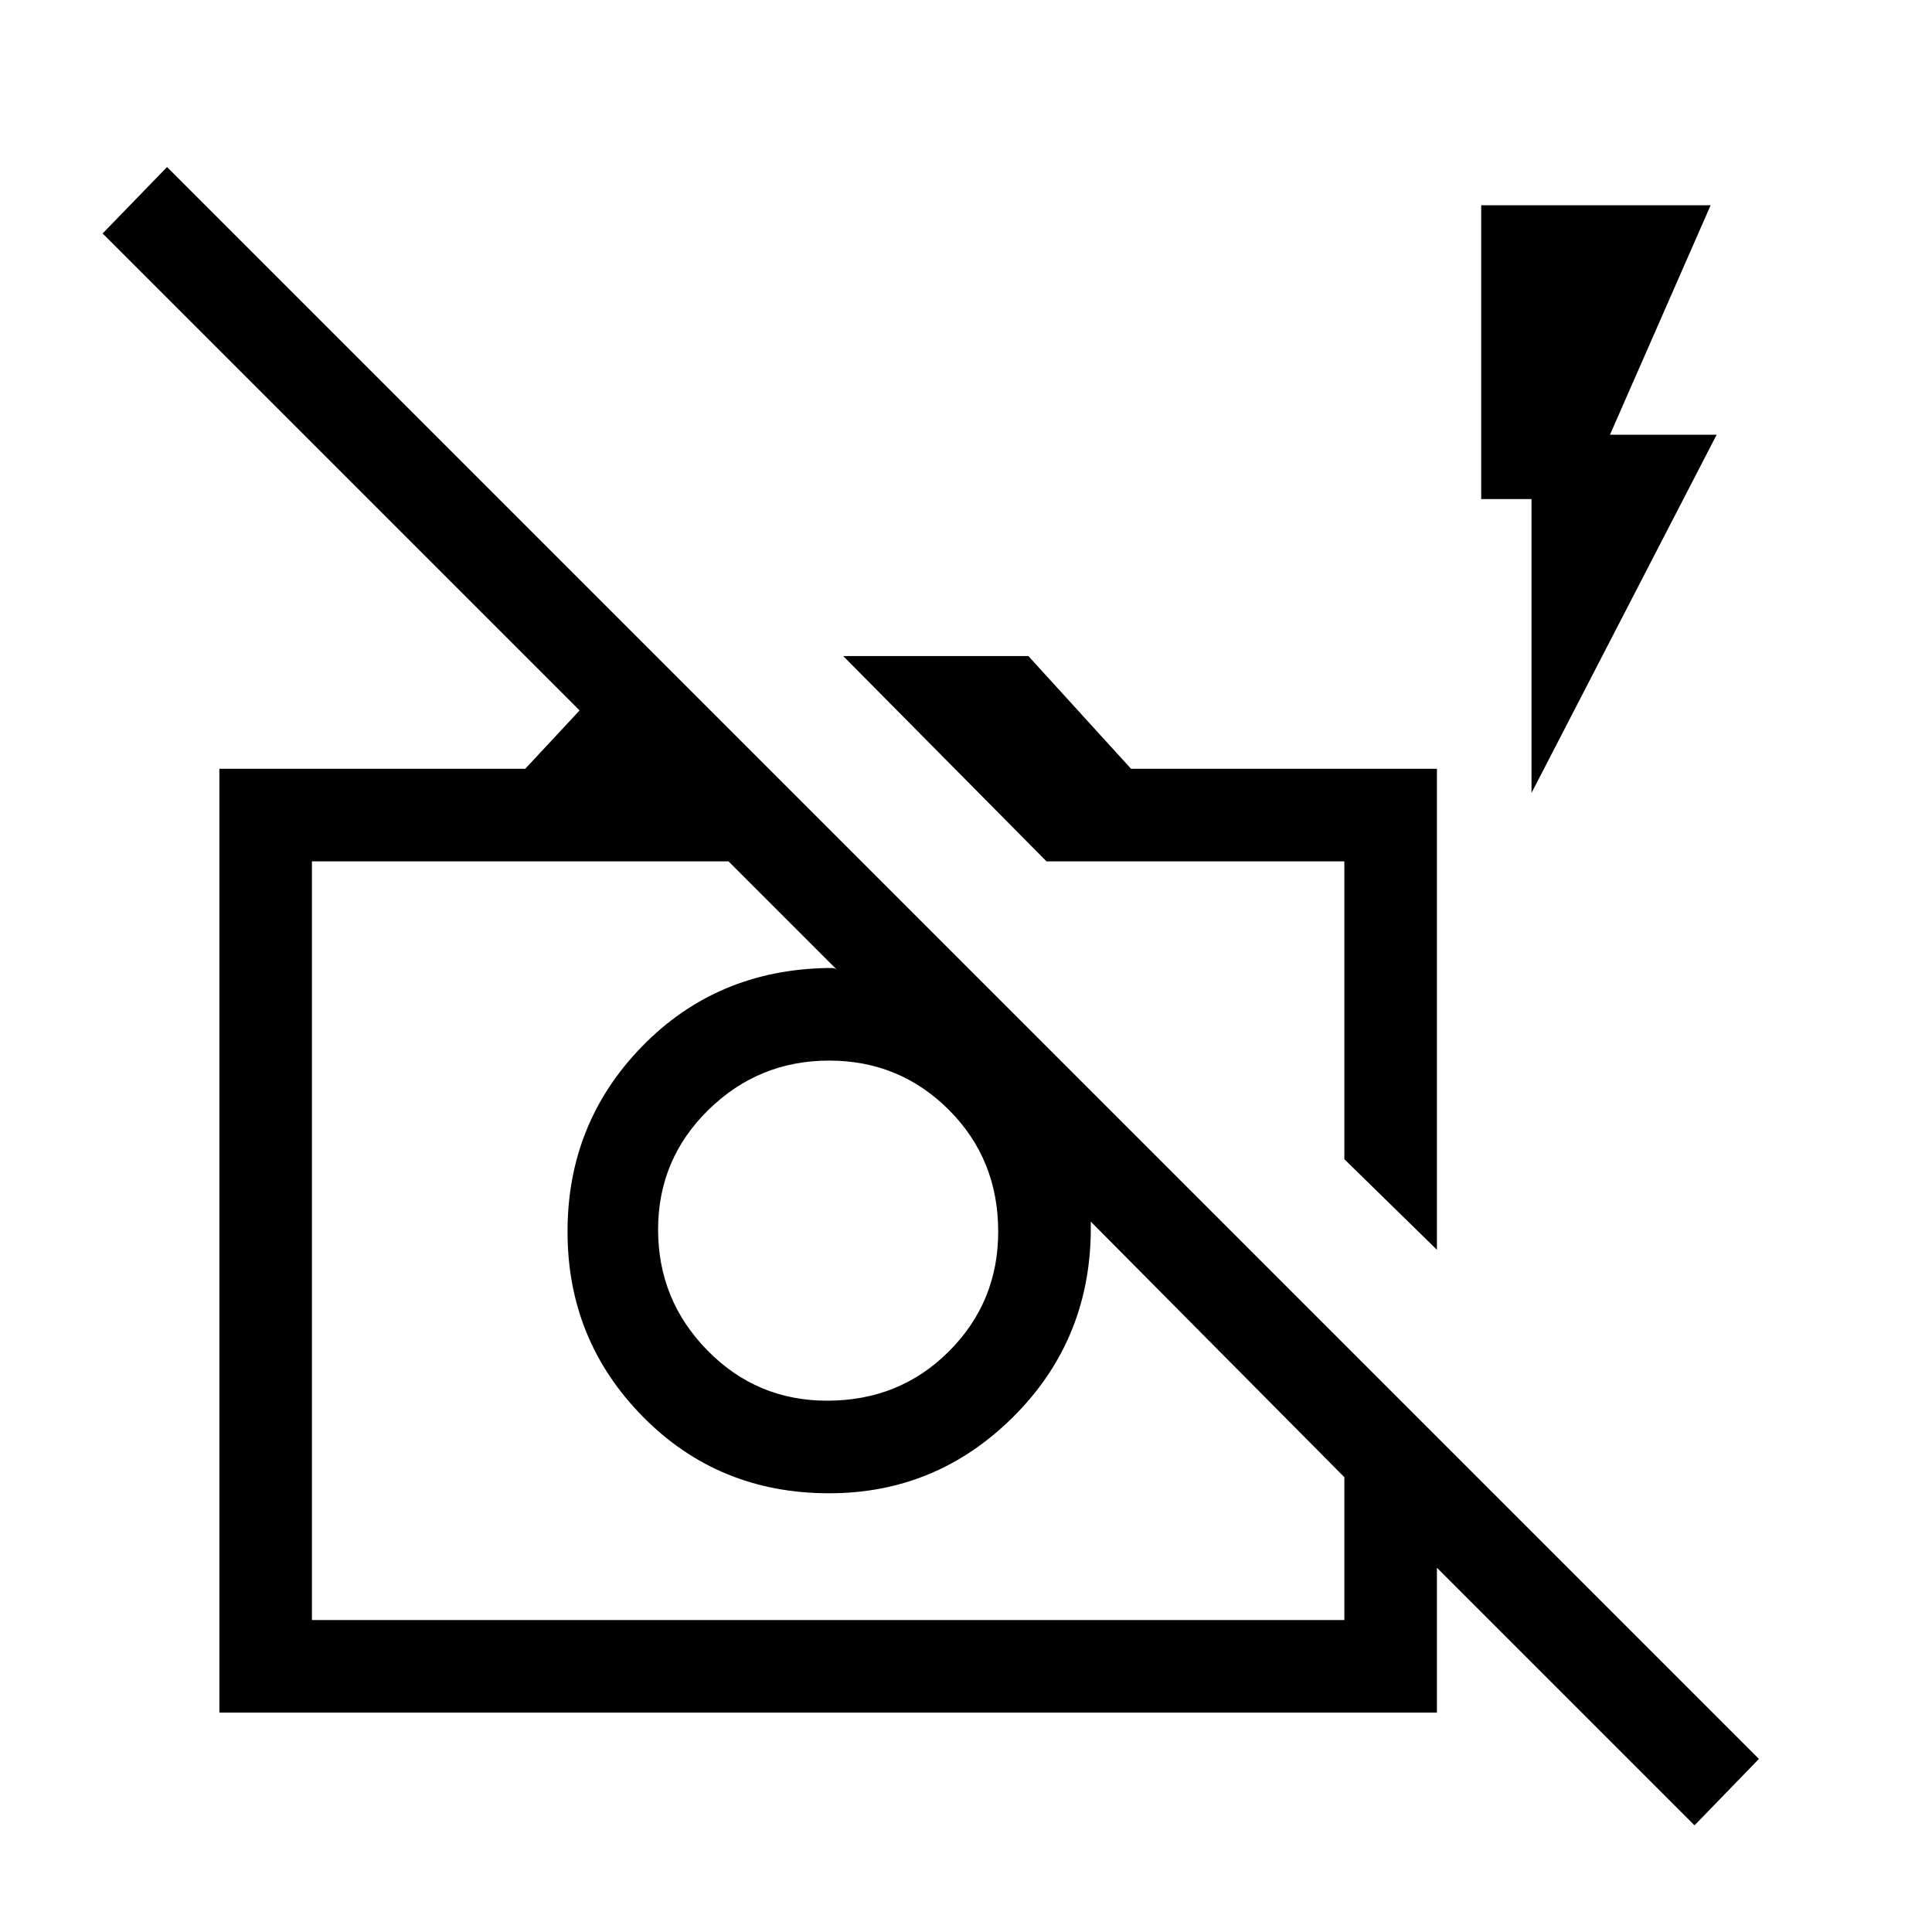 <svg xmlns="http://www.w3.org/2000/svg" height="48" width="48"><path d="M42.1 45.35 35.7 38.95V42.55H5.45V19.1H13.05L14.4 17.65L2.55 5.8L4.15 4.15L43.7 43.7ZM7.75 40.25H33.4V36.7L27.1 30.35Q27.1 30.4 27.1 30.475Q27.1 30.55 27.1 30.65Q27.05 33.35 25.15 35.225Q23.25 37.1 20.6 37.1Q17.85 37.1 15.975 35.2Q14.1 33.3 14.1 30.6Q14.1 27.9 15.95 26Q17.8 24.1 20.55 24.05Q20.6 24.05 20.675 24.05Q20.75 24.05 20.8 24.1L18.1 21.4H7.75ZM35.7 31.05 33.4 28.8V21.4H26L20.95 16.3H25.55L28.1 19.1H35.7ZM38.05 19.7V12.4H36.8V5.1H42.5L40 10.8H42.65ZM33.4 28.8ZM25.75 29.05ZM20.55 34.8Q22.35 34.8 23.575 33.575Q24.8 32.35 24.8 30.6Q24.8 28.8 23.575 27.575Q22.35 26.35 20.6 26.35Q18.85 26.35 17.6 27.575Q16.35 28.8 16.35 30.55Q16.35 32.3 17.575 33.55Q18.8 34.8 20.55 34.8Z"/></svg>